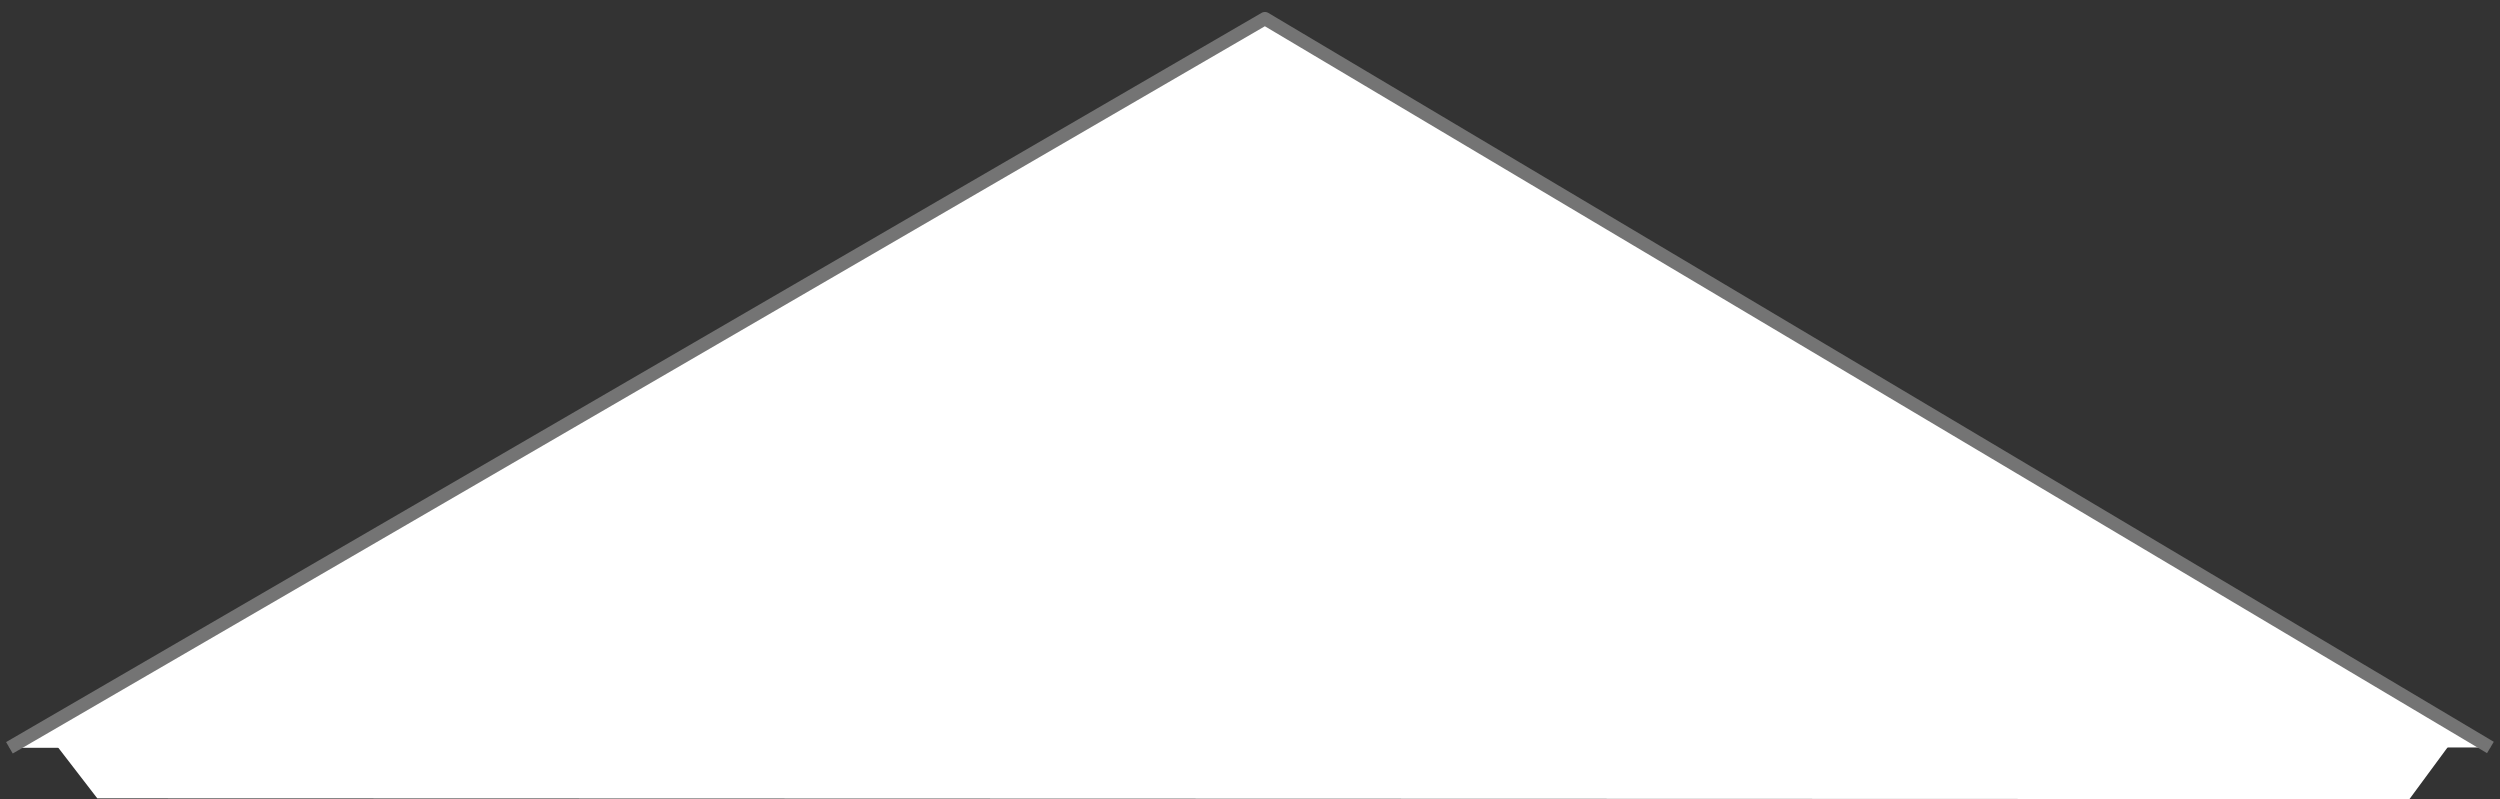 <?xml version="1.0" encoding="UTF-8"?>
<!-- Created with Inkscape (http://www.inkscape.org/) -->
<svg id="svg5" width="113.4mm" height="36.253mm" version="1.1" viewBox="0 0 113.4 36.253" xml:space="preserve" xmlns="http://www.w3.org/2000/svg"><rect x="0" y="0" width="113.4" height="36.253" fill="#333333" stroke="none"/><g id="layer1" transform="translate(-28.222 -137.24)" fill="#fff"><path id="path857-6" d="m28.649 171.16 56.95-33.077 55.588 33.063" stroke="#747474" stroke-linejoin="round" stroke-width=".6"/><path id="rect1-1" d="m30.645 170.87 108.82-0.029-1.95 2.646-104.88-0.034z" stroke-opacity=".878" stroke-width=".319"/></g></svg>
